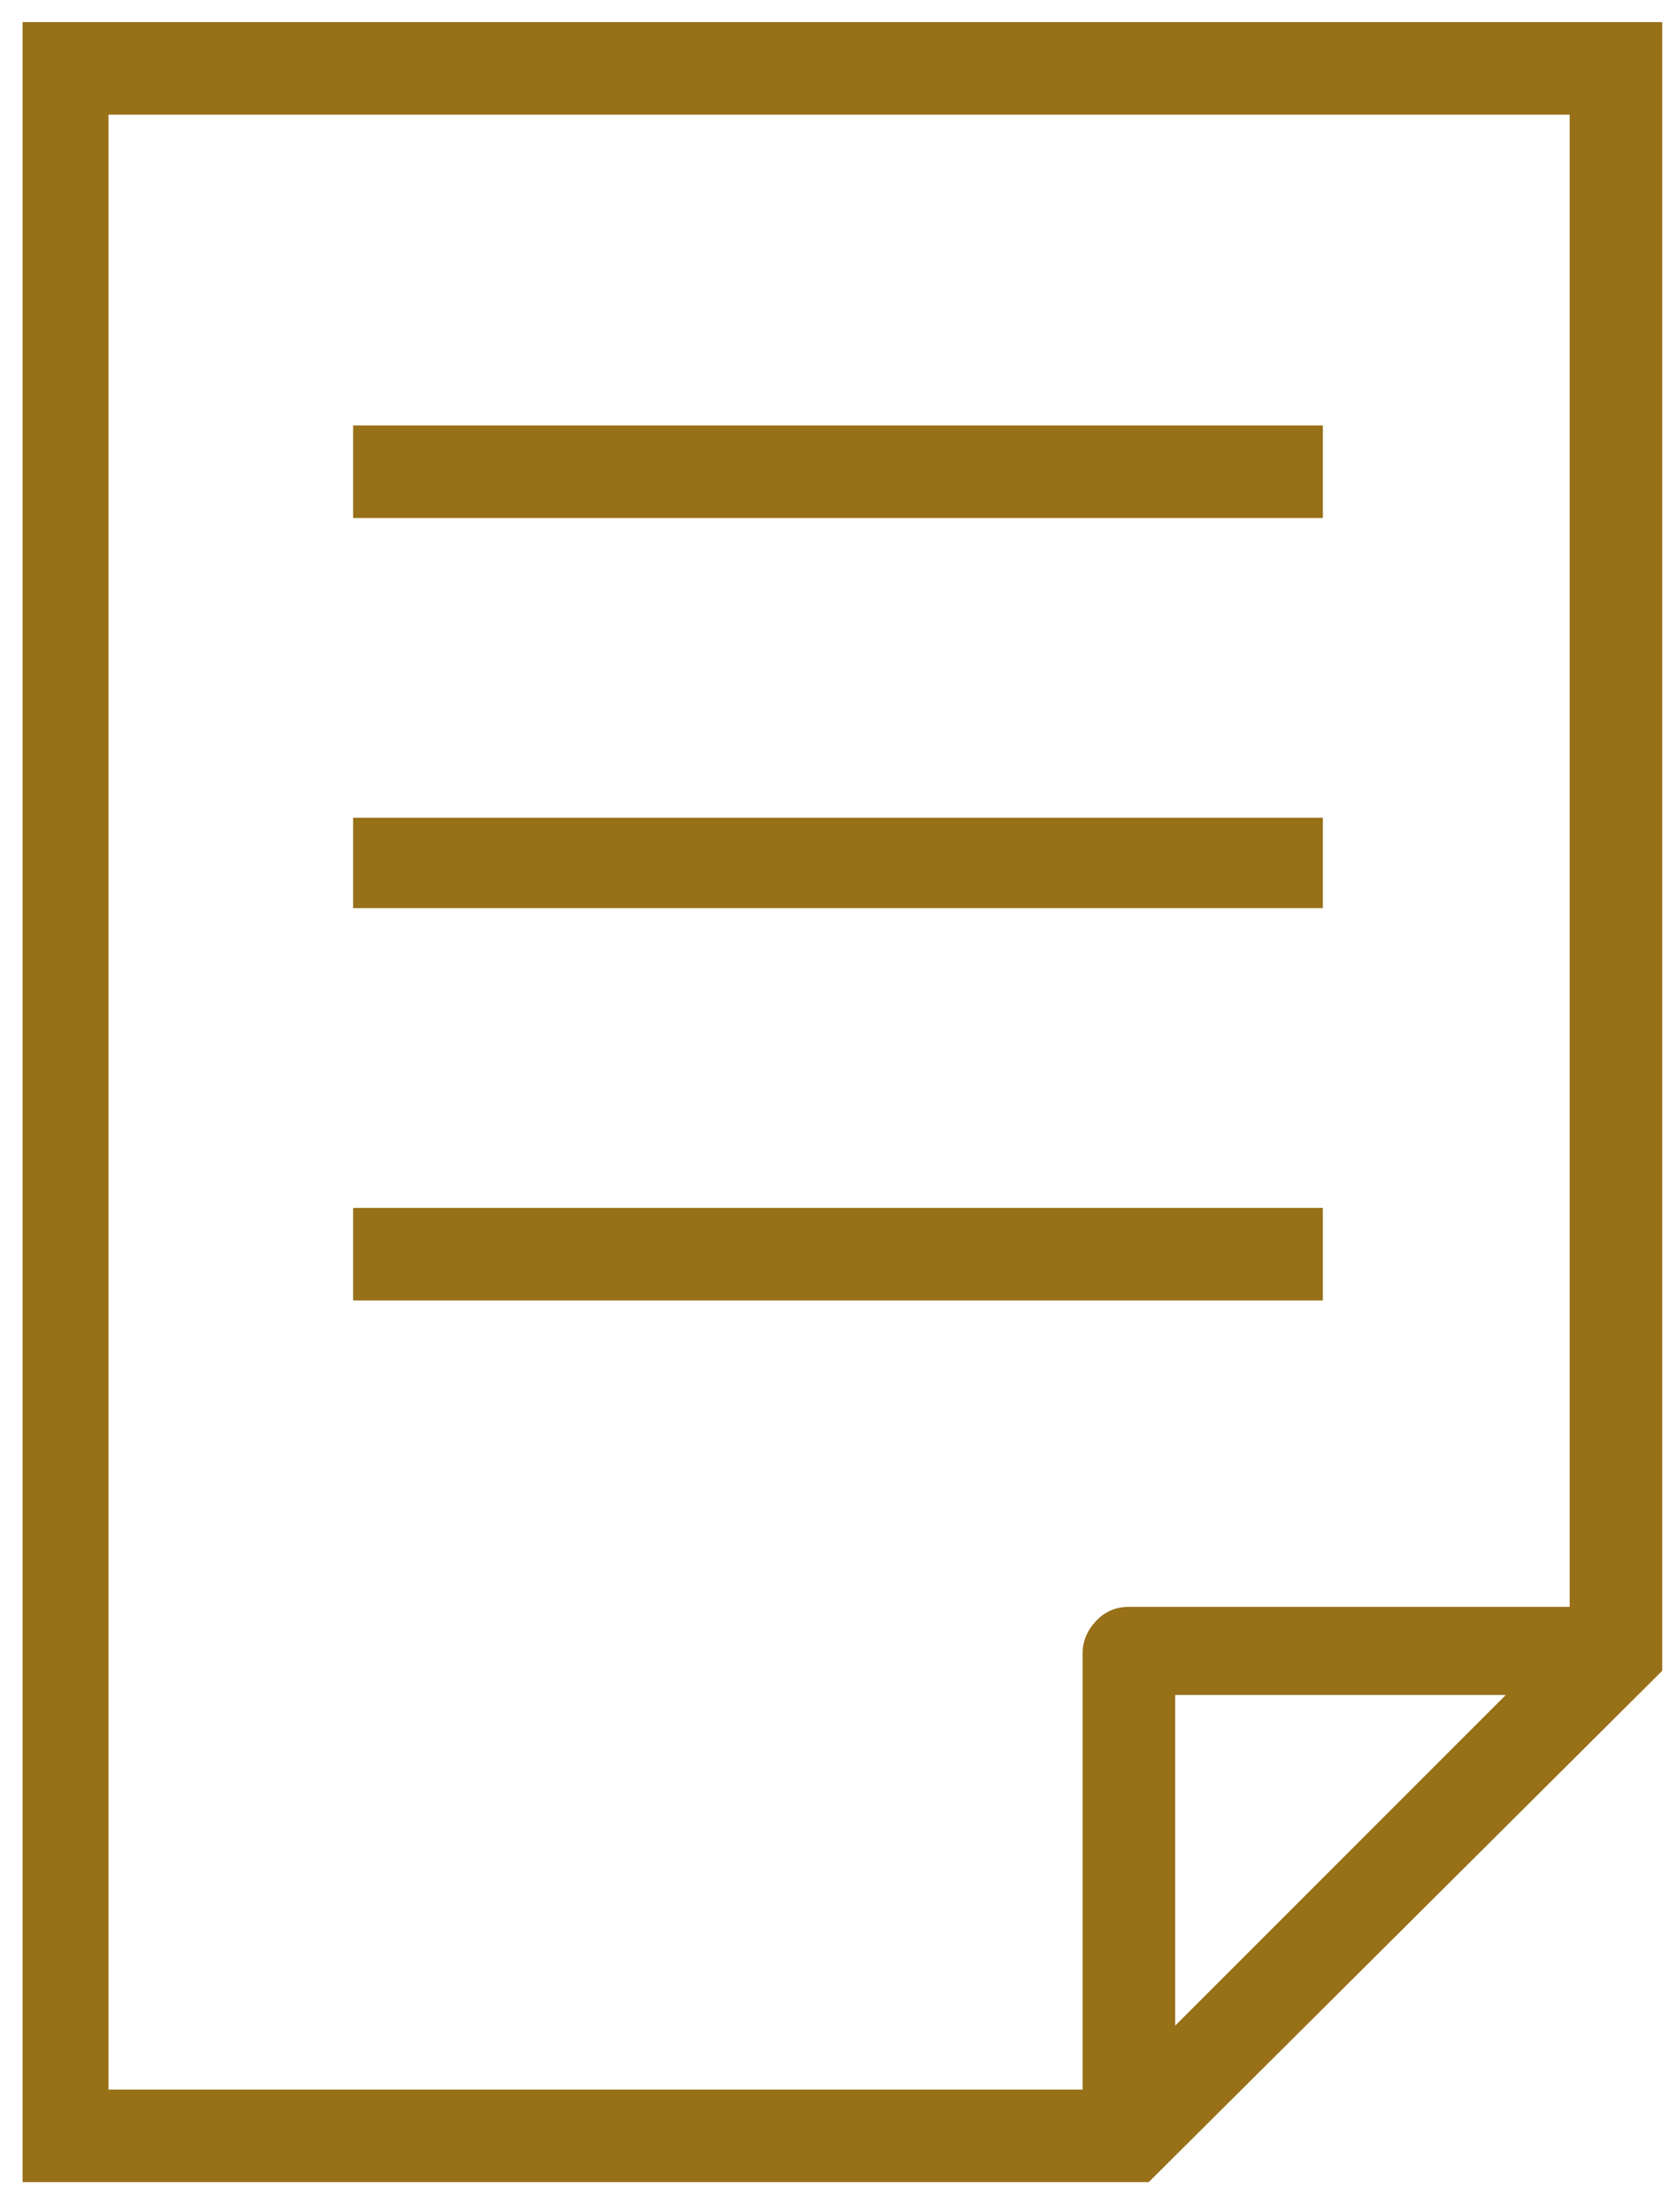 <svg width="37" height="49" viewBox="0 0 37 49" fill="none" xmlns="http://www.w3.org/2000/svg">
<path d="M0.5 0.489V48.341H25.451L36.828 37.013V0.489H0.5ZM2.404 2.54H34.777V35.597H25.012C24.719 35.597 24.475 35.703 24.279 35.914C24.084 36.126 23.986 36.362 23.986 36.622V46.29H2.404V2.54ZM26.037 44.874V37.55H33.361L26.037 44.874ZM7.824 9.425H29.309V11.476H7.824V9.425ZM7.824 18.116H29.309V20.118H7.824V18.116ZM7.824 26.759H29.309V28.81H7.824V26.759Z" fill="#977018"/>
</svg>
